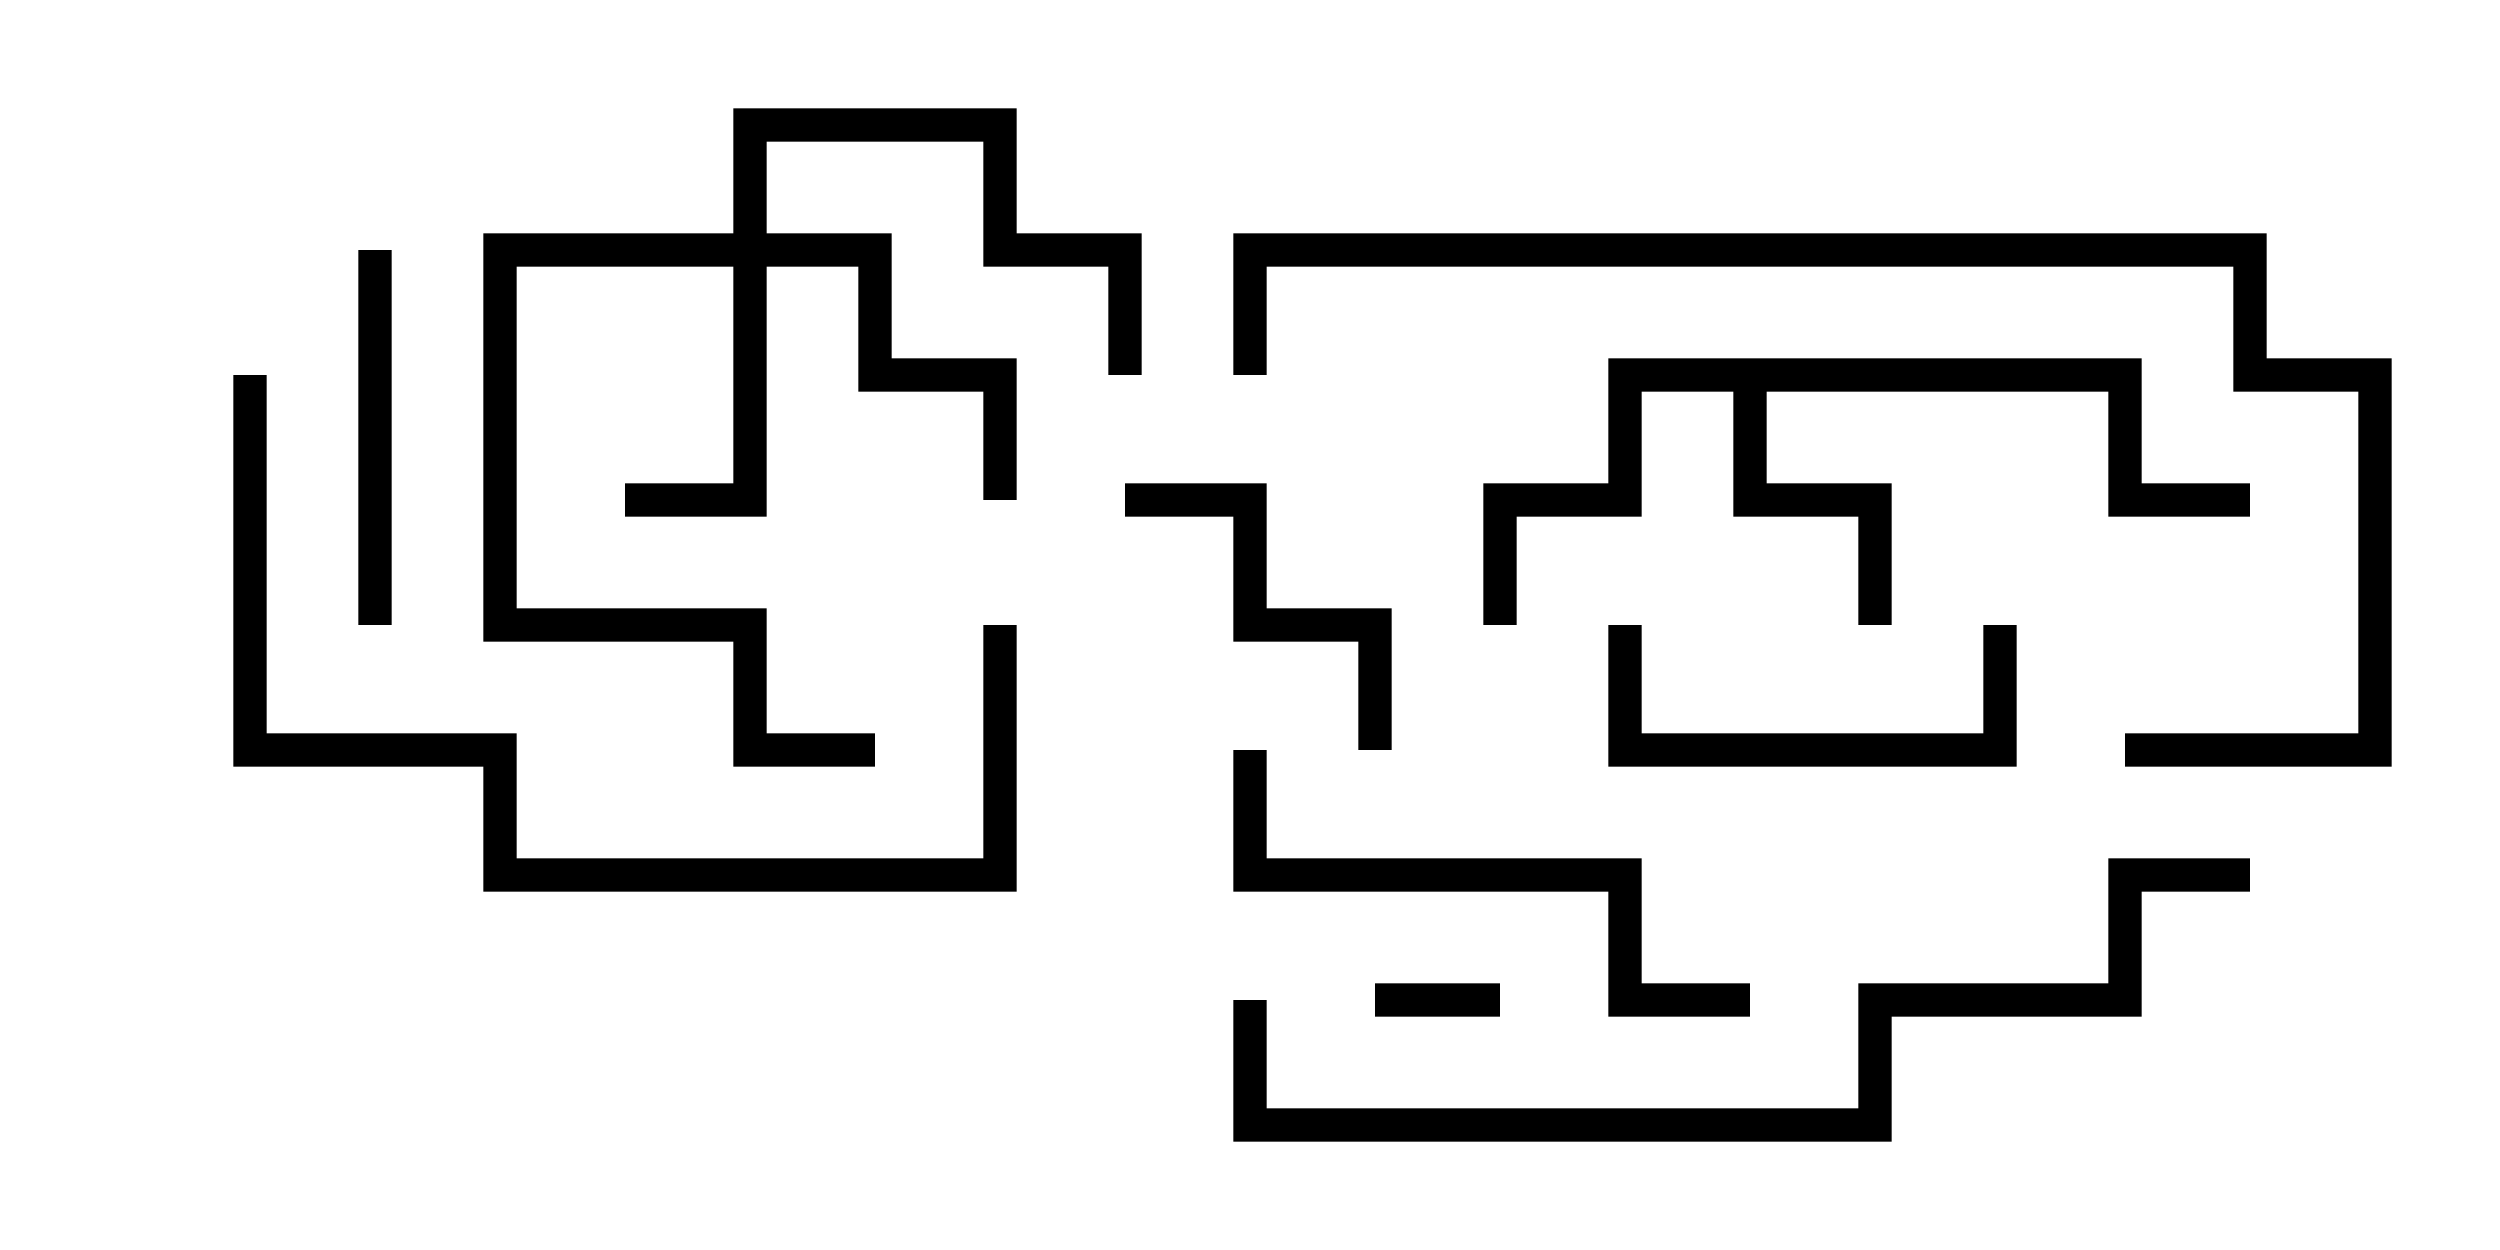 <svg version="1.1" width="30" height="15" xmlns="http://www.w3.org/2000/svg"><path d="M25.7,4.3L25.7,5.8L27,5.8L27,6.2L25.3,6.2L25.3,4.7L21.2,4.7L21.2,5.8L22.7,5.8L22.7,7.5L22.3,7.5L22.3,6.2L20.8,6.2L20.8,4.7L19.7,4.7L19.7,6.2L18.2,6.2L18.2,7.5L17.8,7.5L17.8,5.8L19.3,5.8L19.3,4.3z" stroke="none"/><path d="M8.8,2.8L8.8,1.3L12.2,1.3L12.2,2.8L13.7,2.8L13.7,4.5L13.3,4.5L13.3,3.2L11.8,3.2L11.8,1.7L9.2,1.7L9.2,2.8L10.7,2.8L10.7,4.3L12.2,4.3L12.2,6L11.8,6L11.8,4.7L10.3,4.7L10.3,3.2L9.2,3.2L9.2,6.2L7.5,6.2L7.5,5.8L8.8,5.8L8.8,3.2L6.2,3.2L6.2,7.3L9.2,7.3L9.2,8.8L10.5,8.8L10.5,9.2L8.8,9.2L8.8,7.7L5.8,7.7L5.8,2.8z" stroke="none"/><path d="M16.5,12.2L16.5,11.8L18,11.8L18,12.2z" stroke="none"/><path d="M16.7,9L16.3,9L16.3,7.7L14.8,7.7L14.8,6.2L13.5,6.2L13.5,5.8L15.2,5.8L15.2,7.3L16.7,7.3z" stroke="none"/><path d="M23.8,7.5L24.2,7.5L24.2,9.2L19.3,9.2L19.3,7.5L19.7,7.5L19.7,8.8L23.8,8.8z" stroke="none"/><path d="M4.3,3L4.7,3L4.7,7.5L4.3,7.5z" stroke="none"/><path d="M14.8,9L15.2,9L15.2,10.3L19.7,10.3L19.7,11.8L21,11.8L21,12.2L19.3,12.2L19.3,10.7L14.8,10.7z" stroke="none"/><path d="M2.8,4.5L3.2,4.5L3.2,8.8L6.2,8.8L6.2,10.3L11.8,10.3L11.8,7.5L12.2,7.5L12.2,10.7L5.8,10.7L5.8,9.2L2.8,9.2z" stroke="none"/><path d="M25.5,9.2L25.5,8.8L28.3,8.8L28.3,4.7L26.8,4.7L26.8,3.2L15.2,3.2L15.2,4.5L14.8,4.5L14.8,2.8L27.2,2.8L27.2,4.3L28.7,4.3L28.7,9.2z" stroke="none"/><path d="M14.8,12L15.2,12L15.2,13.3L22.3,13.3L22.3,11.8L25.3,11.8L25.3,10.3L27,10.3L27,10.7L25.7,10.7L25.7,12.2L22.7,12.2L22.7,13.7L14.8,13.7z" stroke="none"/></svg>